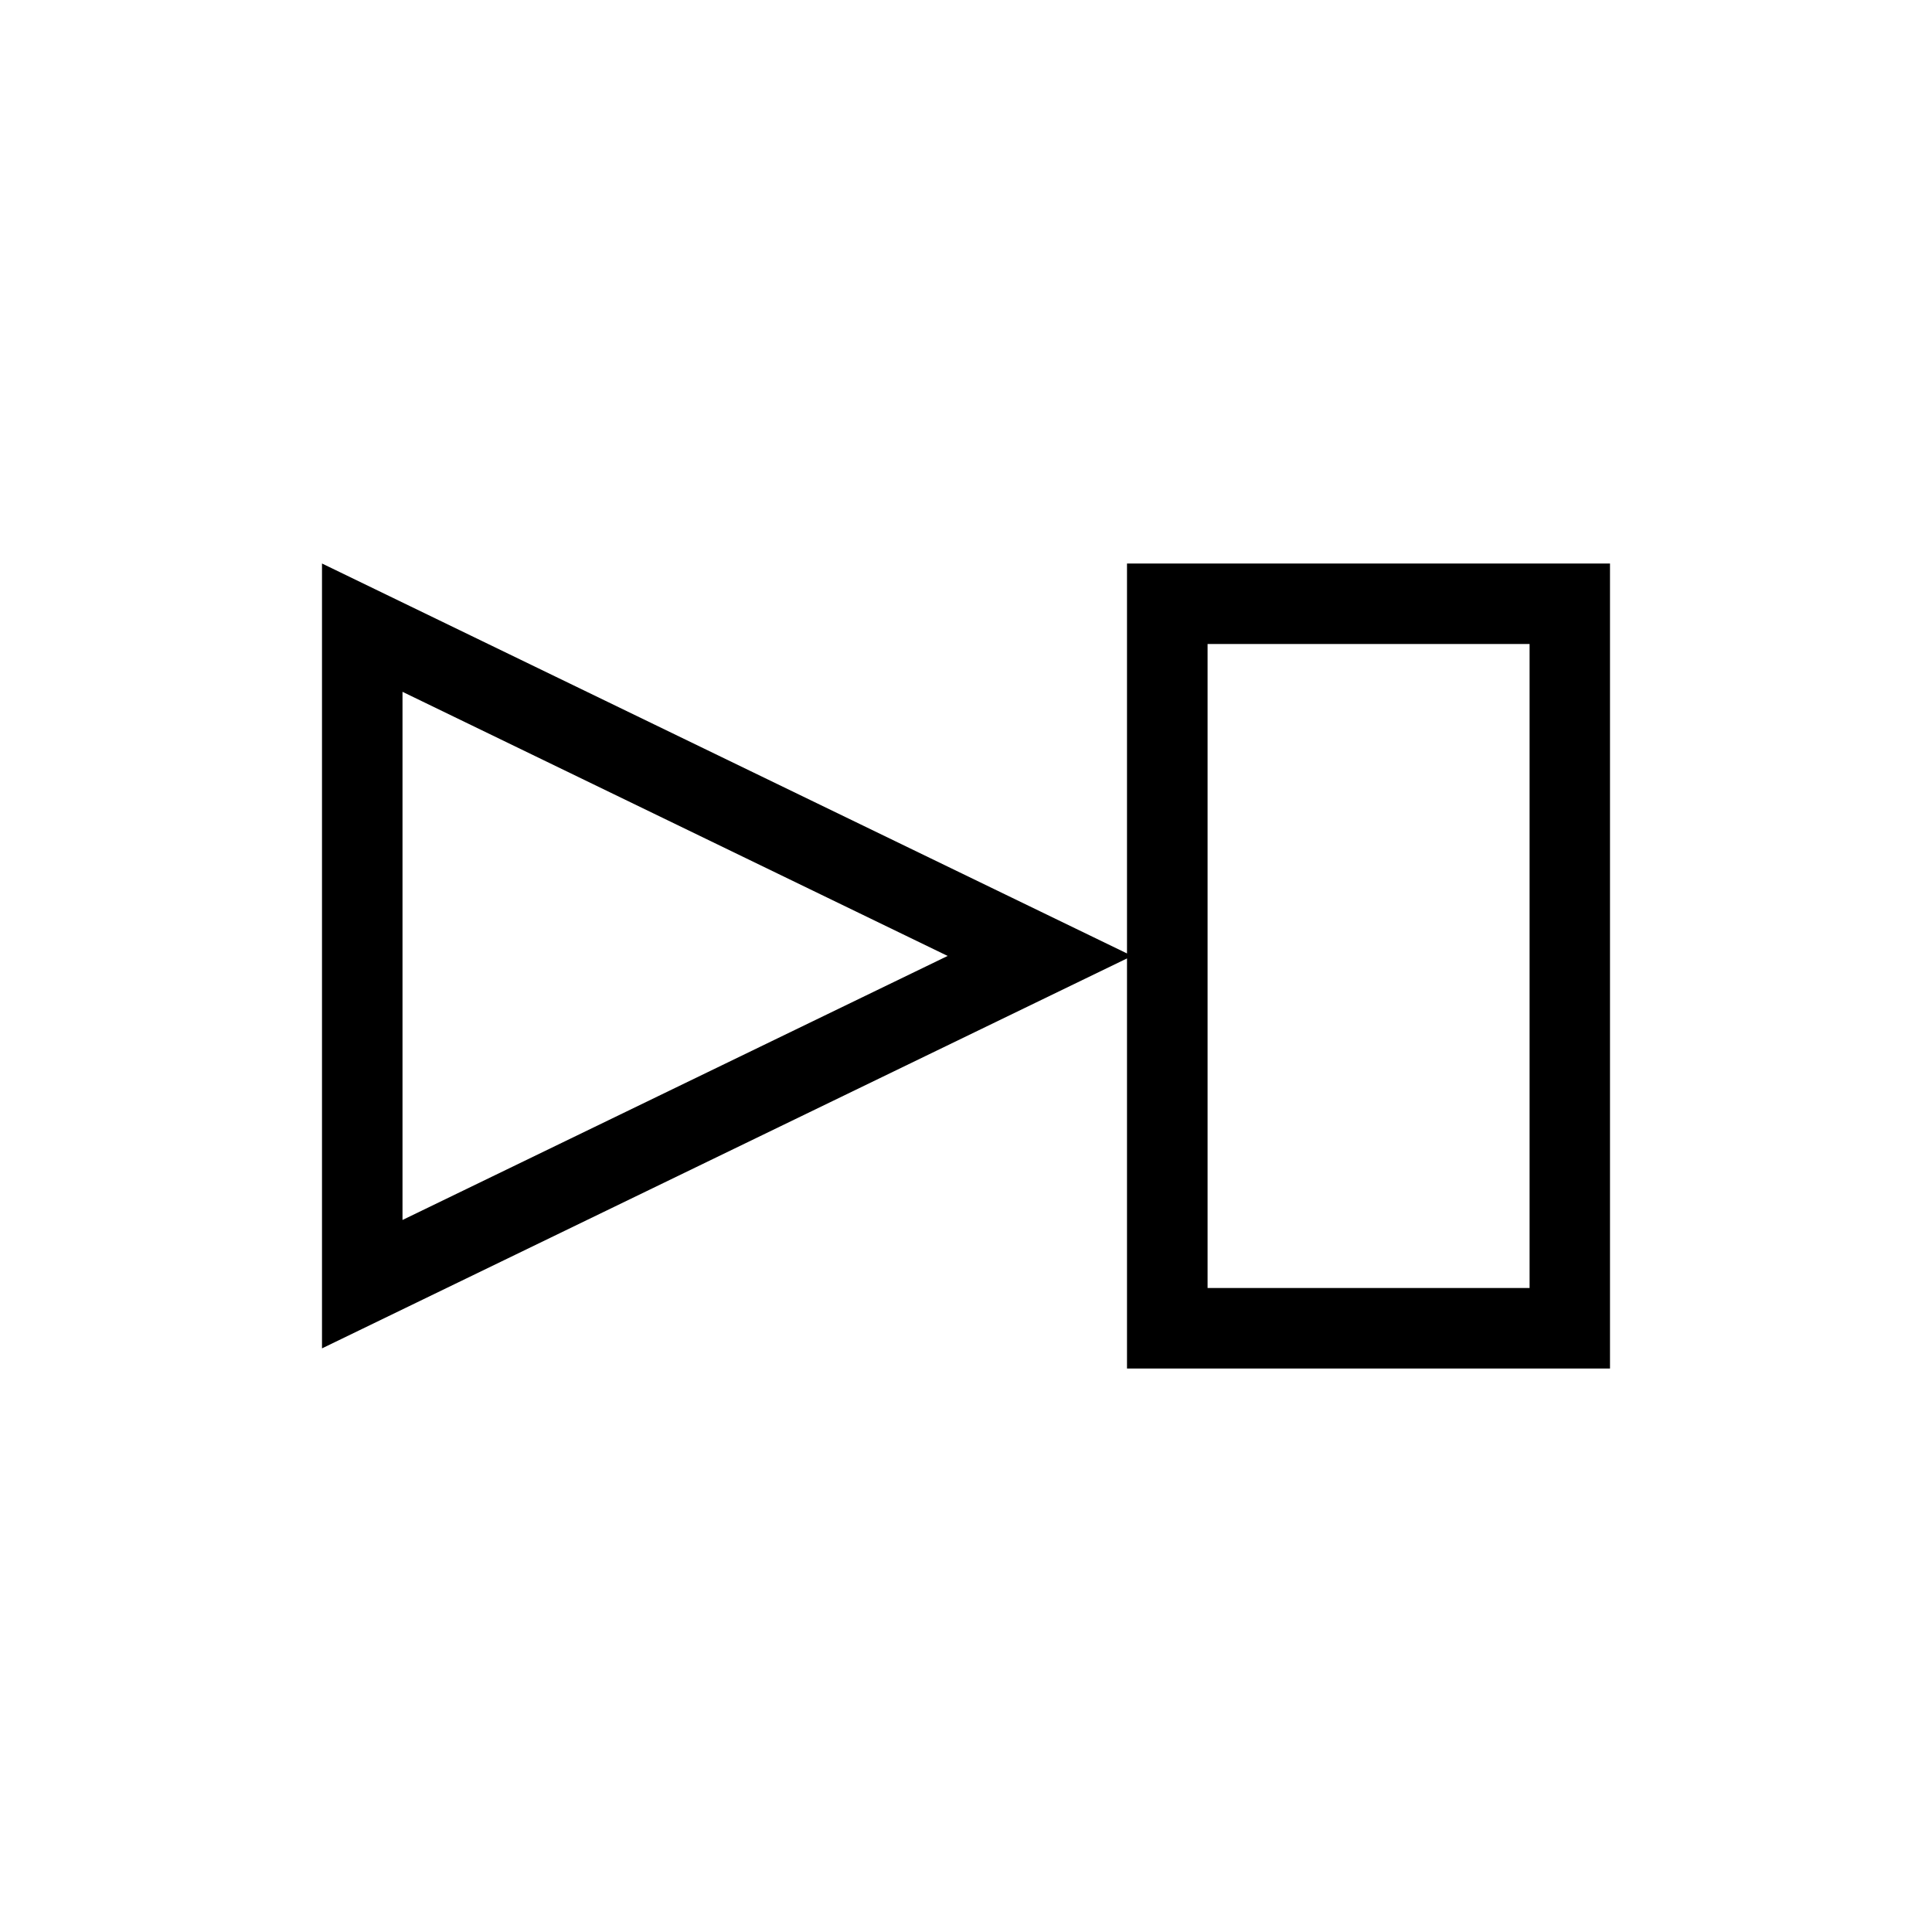 <svg height="24" viewBox="0 0 24 24" width="24" xmlns="http://www.w3.org/2000/svg"><path d="m10 7v4.844l10-4.844v9.75l-10-4.844v5.094h-6v-10zm-1.001 1h-4v8h4zm10.001.594-6.772 3.281 6.772 3.28z" fill-rule="evenodd" transform="matrix(-1 0 0 1 24 0)"/></svg>
